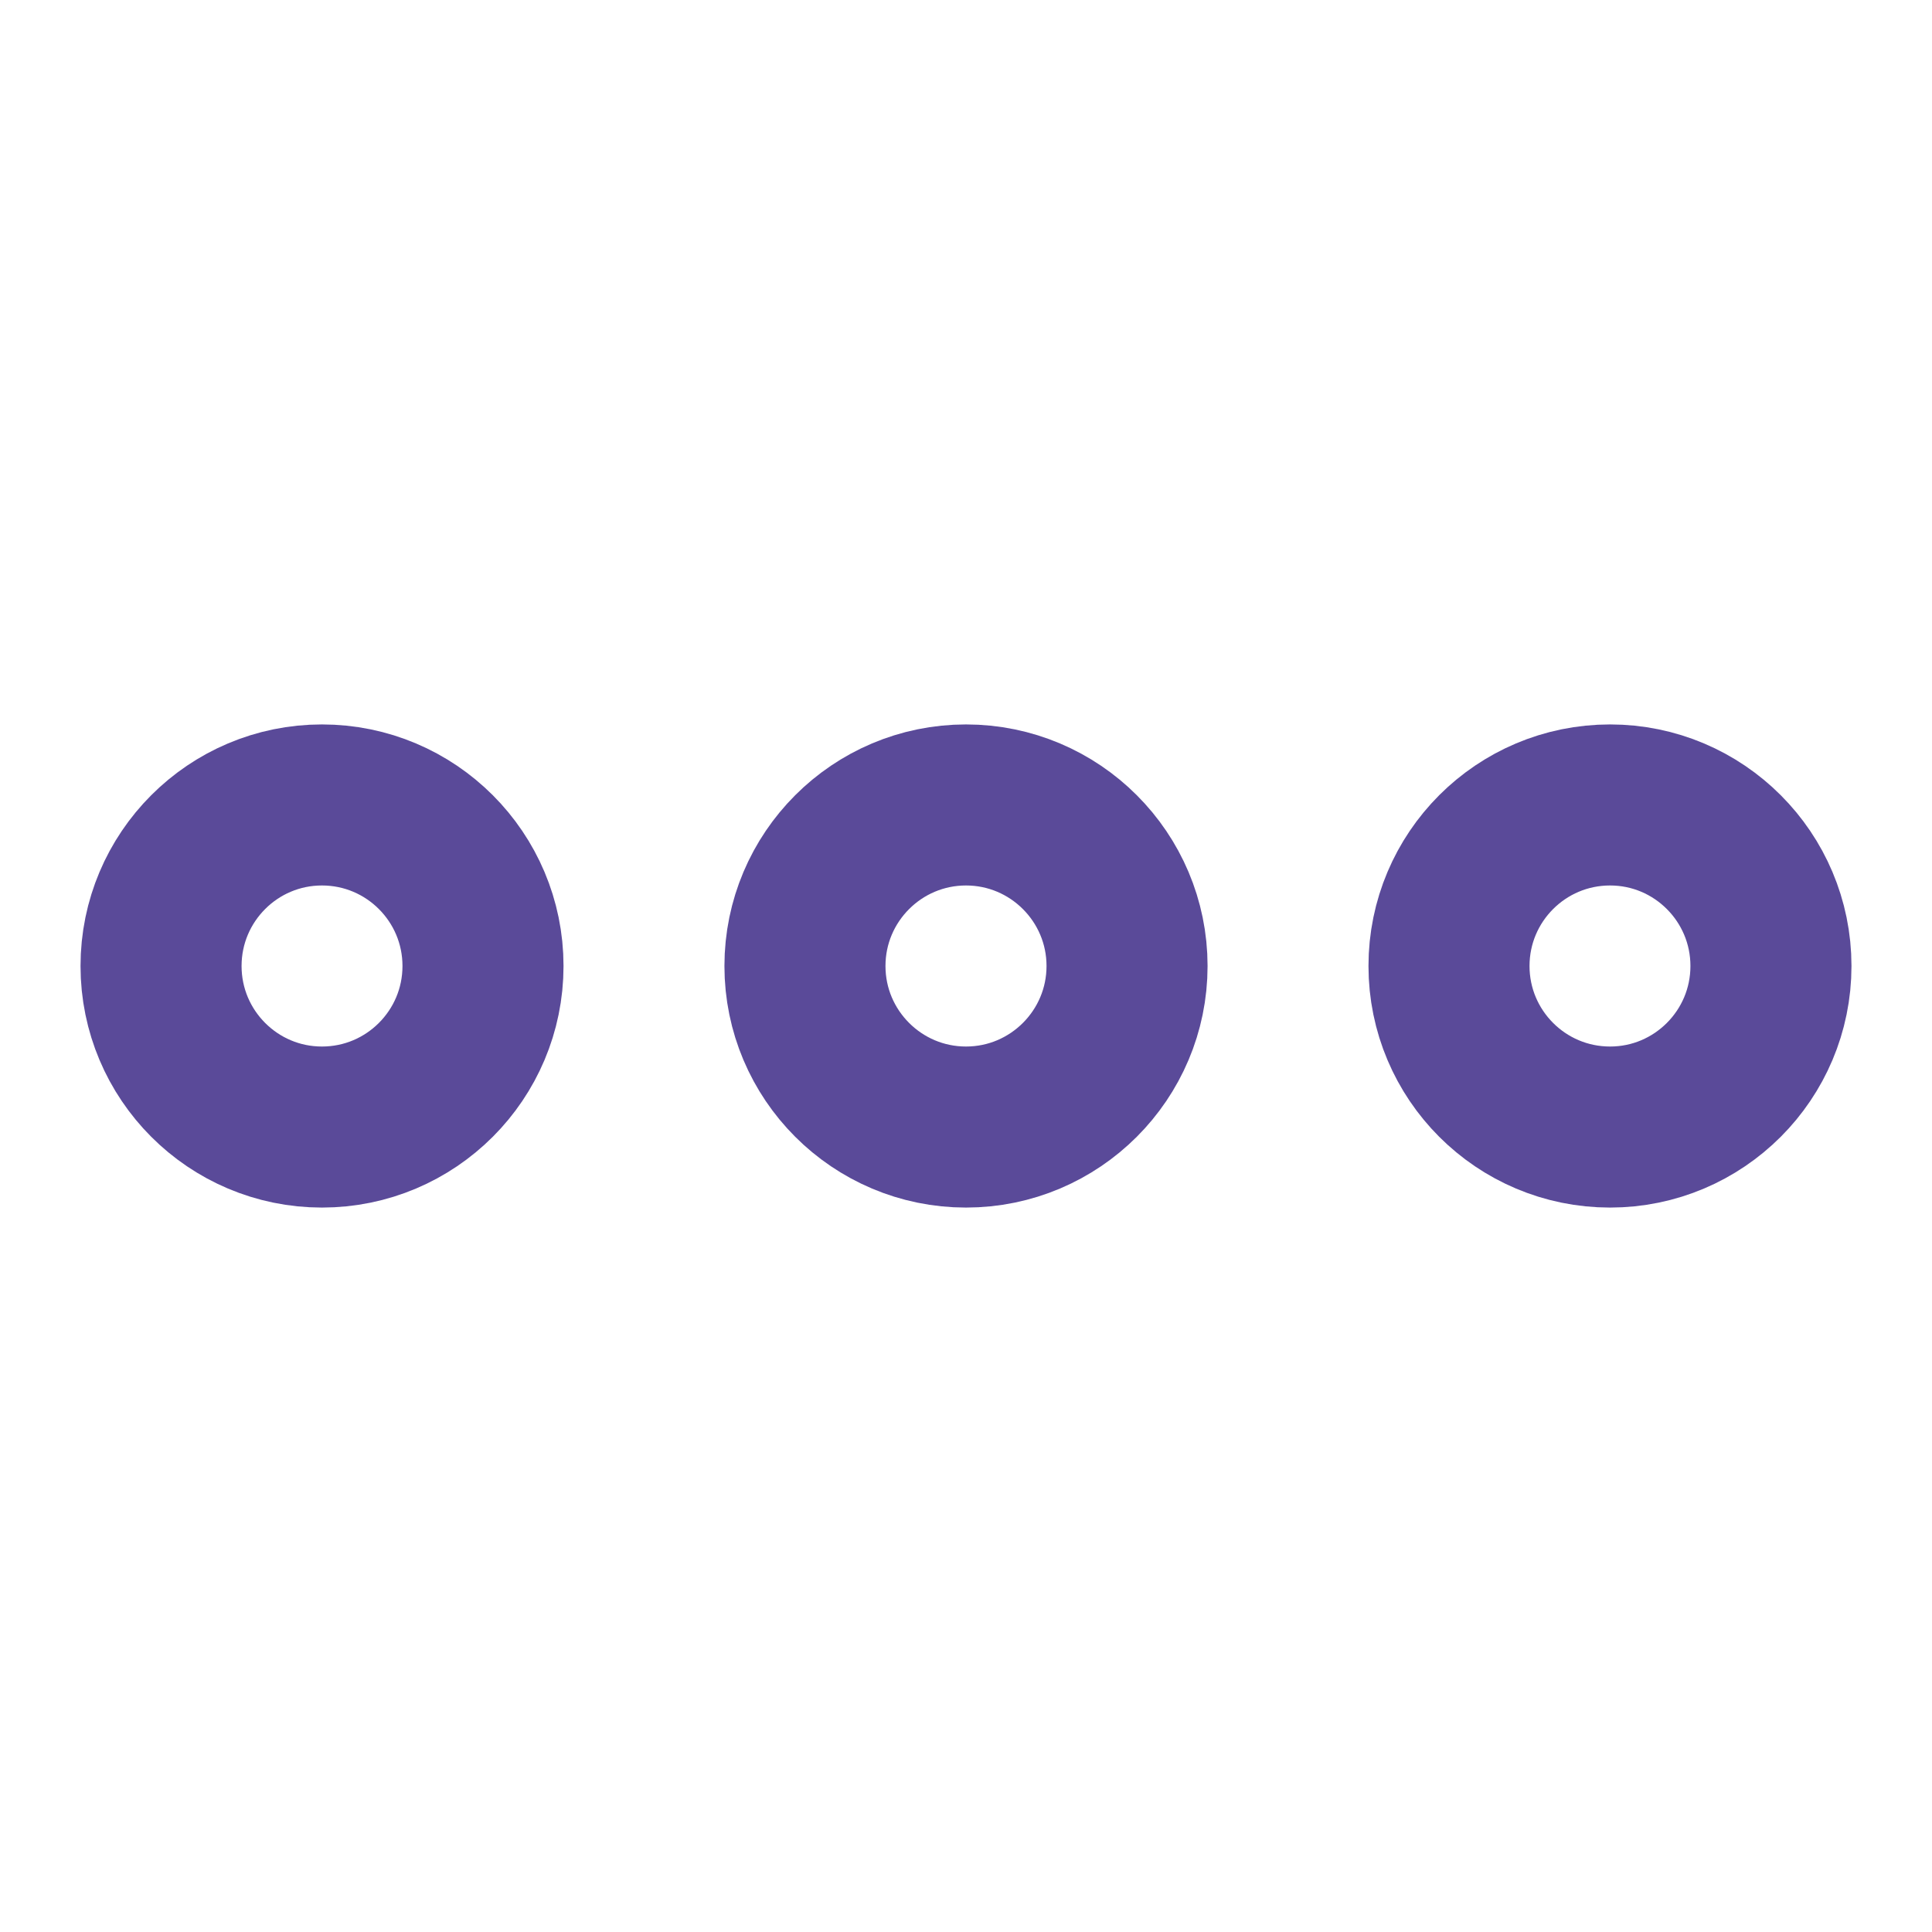 <svg width="14" height="14" viewBox="0 0 14 14" fill="none" xmlns="http://www.w3.org/2000/svg">
<path fill-rule="evenodd" clip-rule="evenodd" d="M7 8.167C7.644 8.167 8.167 7.644 8.167 7C8.167 6.356 7.644 5.833 7 5.833C6.356 5.833 5.833 6.356 5.833 7C5.833 7.644 6.356 8.167 7 8.167Z" stroke="#422F8A" stroke-opacity="0.87" stroke-width="1.167" stroke-linecap="round" stroke-linejoin="round"/>
<path fill-rule="evenodd" clip-rule="evenodd" d="M11.667 8.167C12.311 8.167 12.833 7.644 12.833 7C12.833 6.356 12.311 5.833 11.667 5.833C11.022 5.833 10.5 6.356 10.5 7C10.5 7.644 11.022 8.167 11.667 8.167Z" stroke="#422F8A" stroke-opacity="0.87" stroke-width="1.167" stroke-linecap="round" stroke-linejoin="round"/>
<path fill-rule="evenodd" clip-rule="evenodd" d="M2.333 8.167C2.978 8.167 3.5 7.644 3.5 7C3.5 6.356 2.978 5.833 2.333 5.833C1.689 5.833 1.167 6.356 1.167 7C1.167 7.644 1.689 8.167 2.333 8.167Z" stroke="#422F8A" stroke-opacity="0.87" stroke-width="1.167" stroke-linecap="round" stroke-linejoin="round"/>
</svg>
